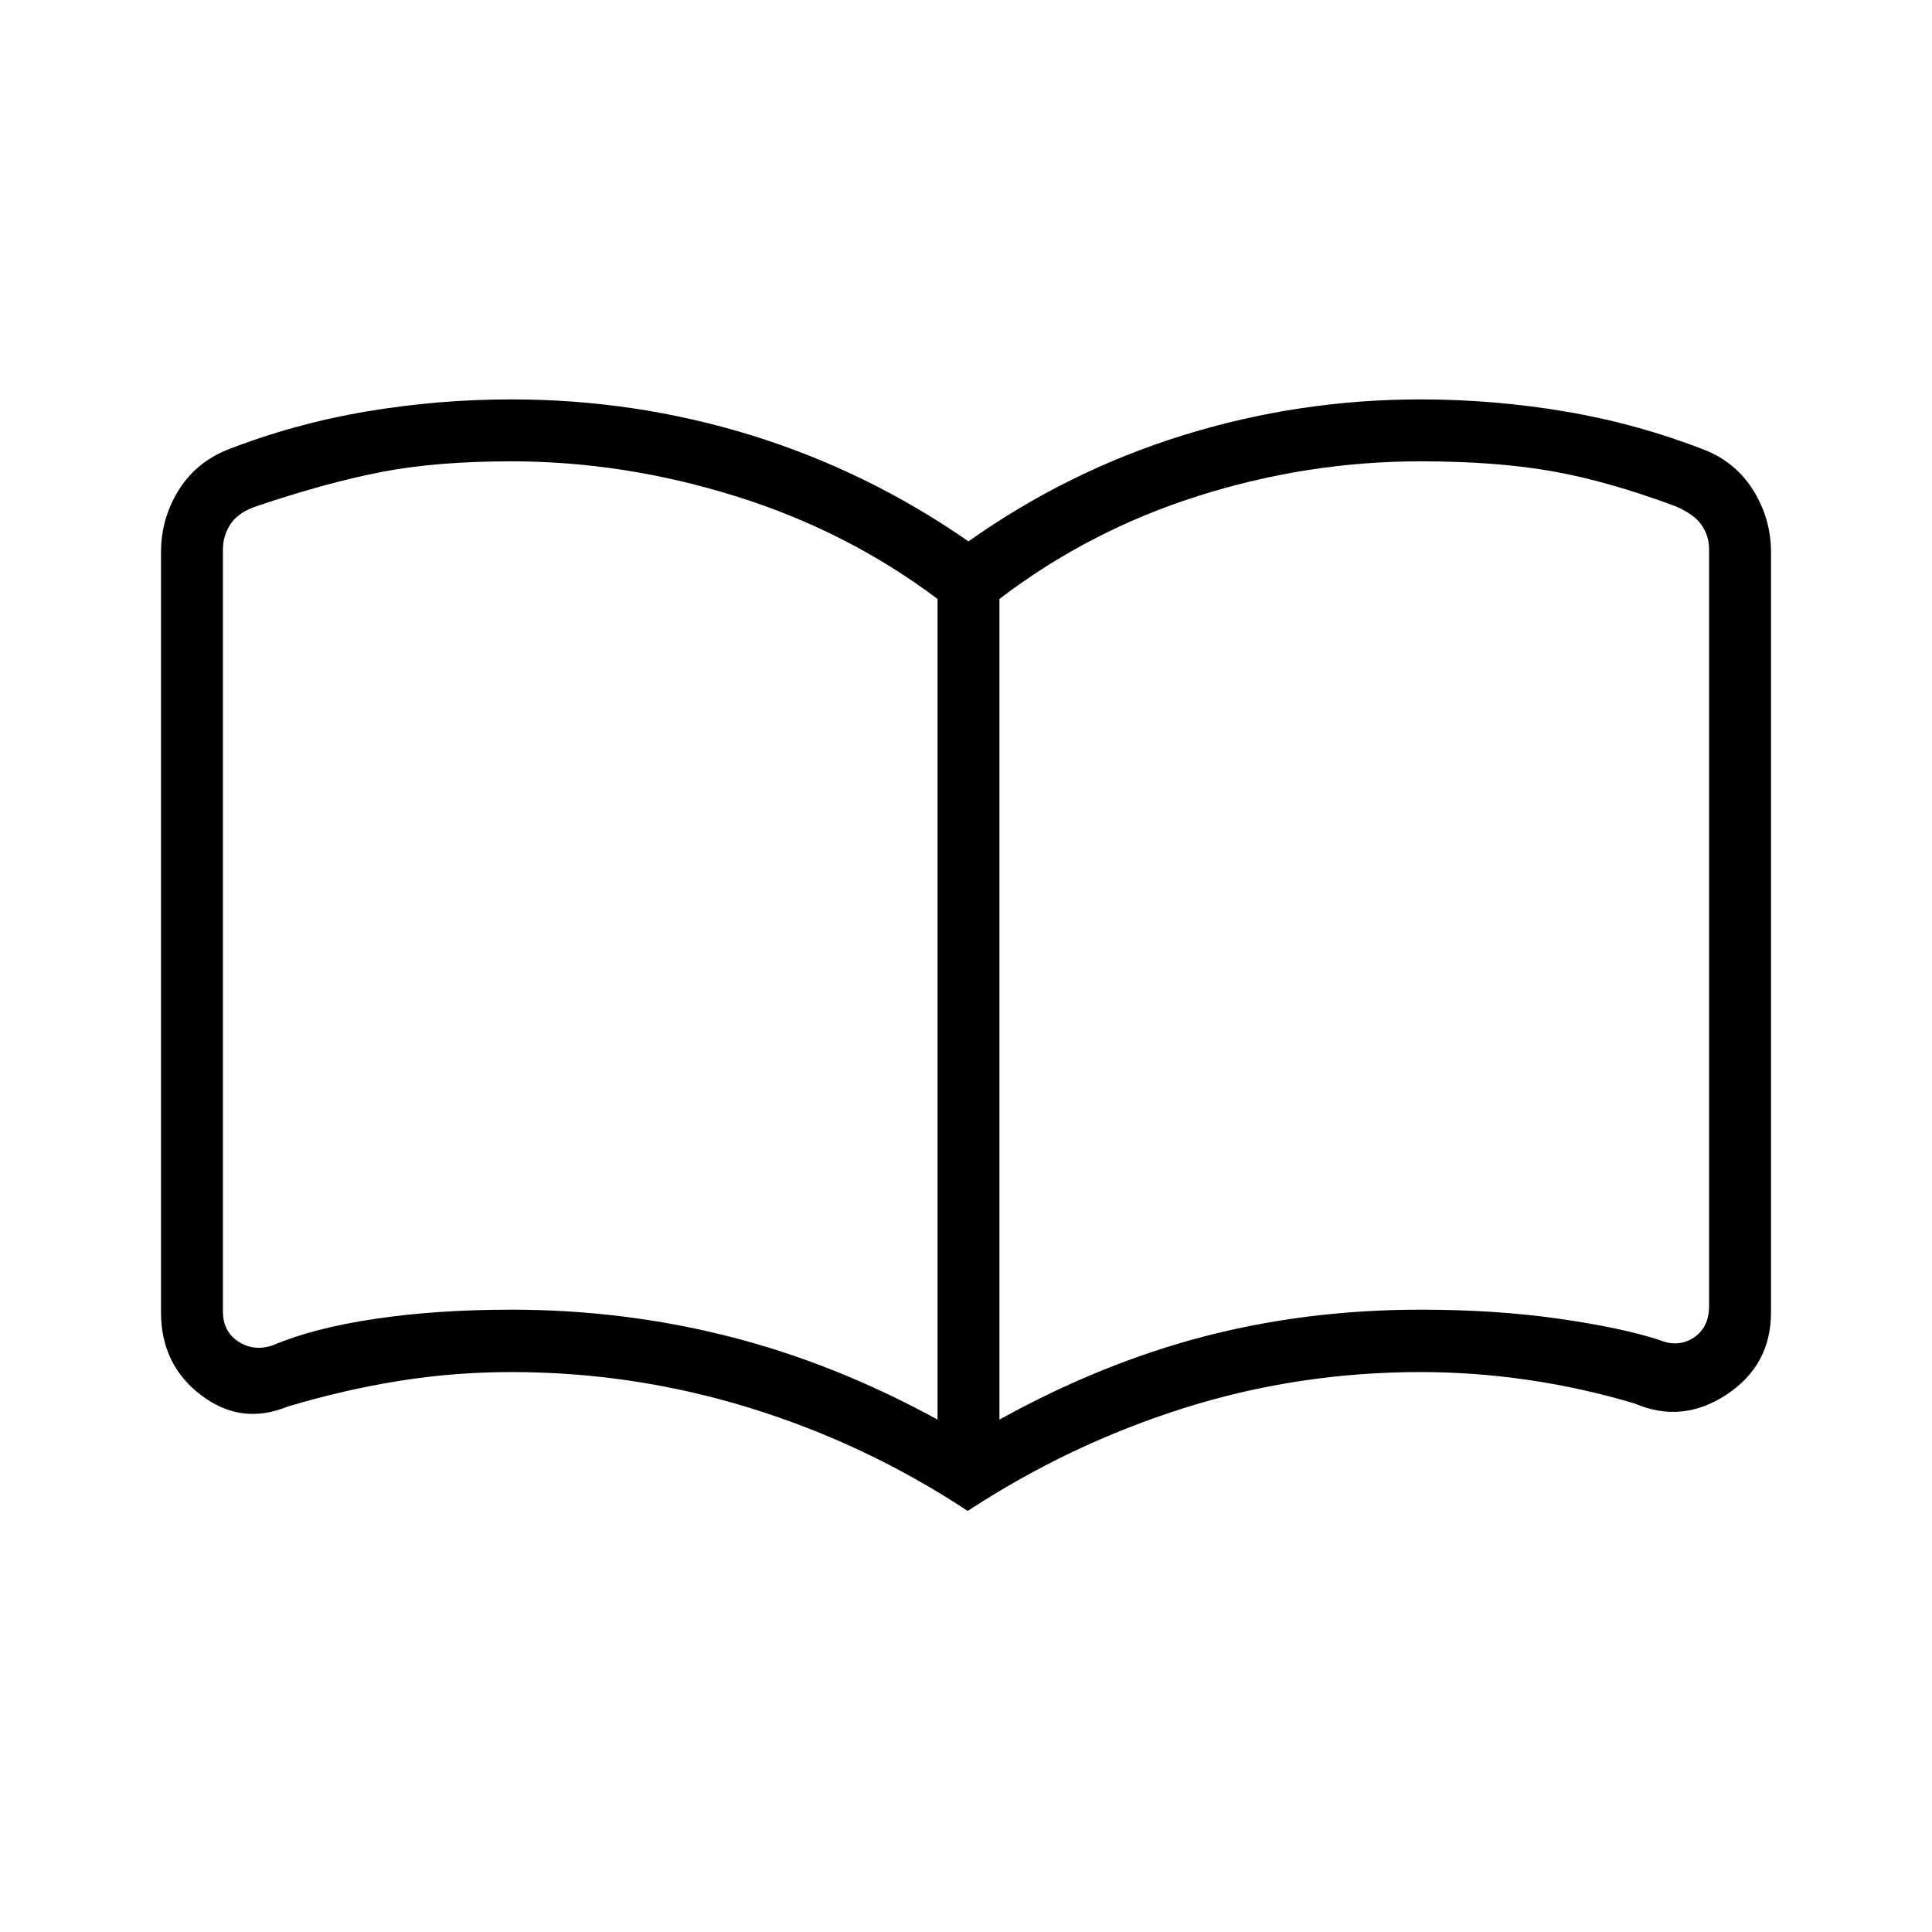 <svg xmlns="http://www.w3.org/2000/svg" width="48" height="48" viewBox="0 -960 960 960"><path d="M254.15-309.23q55.5 0 107.94 13.27 52.45 13.27 103.76 41.34v-407.76q-45-33.85-100.47-51.12-55.46-17.27-111.23-17.27-37.22 0-64.49 5.27-27.28 5.27-61.97 16.96-9.23 3.08-13.07 8.85-3.85 5.77-3.85 12.69v378.62q0 10 7.69 15t16.92 1.92q20.24-8.62 50.89-13.19 30.65-4.58 67.88-4.58Zm242.47 54.61q50.76-28.07 101.84-41.34 51.08-13.27 107.39-13.27 37.23 0 68.5 4.46 31.27 4.46 50.27 10.62 9.23 3.84 16.92-1.16 7.69-5 7.69-15.77V-687q0-6.92-3.85-12.31-3.84-5.38-13.07-9.23-33.23-12.38-61.06-17.31-27.82-4.92-65.4-4.92-56.31 0-110.66 17.27-54.34 17.27-98.57 51.12v407.76Zm-15.77 45.39q-50.62-33.39-108.31-51.19-57.69-17.81-118.39-17.81-28.39 0-55.77 4.38-27.38 4.39-55.46 12.77-23.1 9.46-43.01-5.67Q80-281.89 80-307.92v-377.62q0-16.54 8.54-30.5t24.08-20.34q33.53-13.08 69.28-19.12 35.75-6.04 72.25-6.04 61.4 0 119.01 17.77Q430.77-726 481.23-691q49.46-35 106.81-52.77 57.34-17.77 117.81-17.77 36.42 0 72.09 6.04 35.68 6.04 69.21 19.12 15.54 6.23 24.2 20.26 8.65 14.04 8.65 30.58v377.62q0 26.35-22.12 40.91-22.11 14.55-45.65 4.39-26.31-7.84-53.08-11.73-26.77-3.88-53.3-3.88-60.89 0-117.64 17.92-56.75 17.93-107.36 51.08ZM288.31-497.46Z"/></svg>